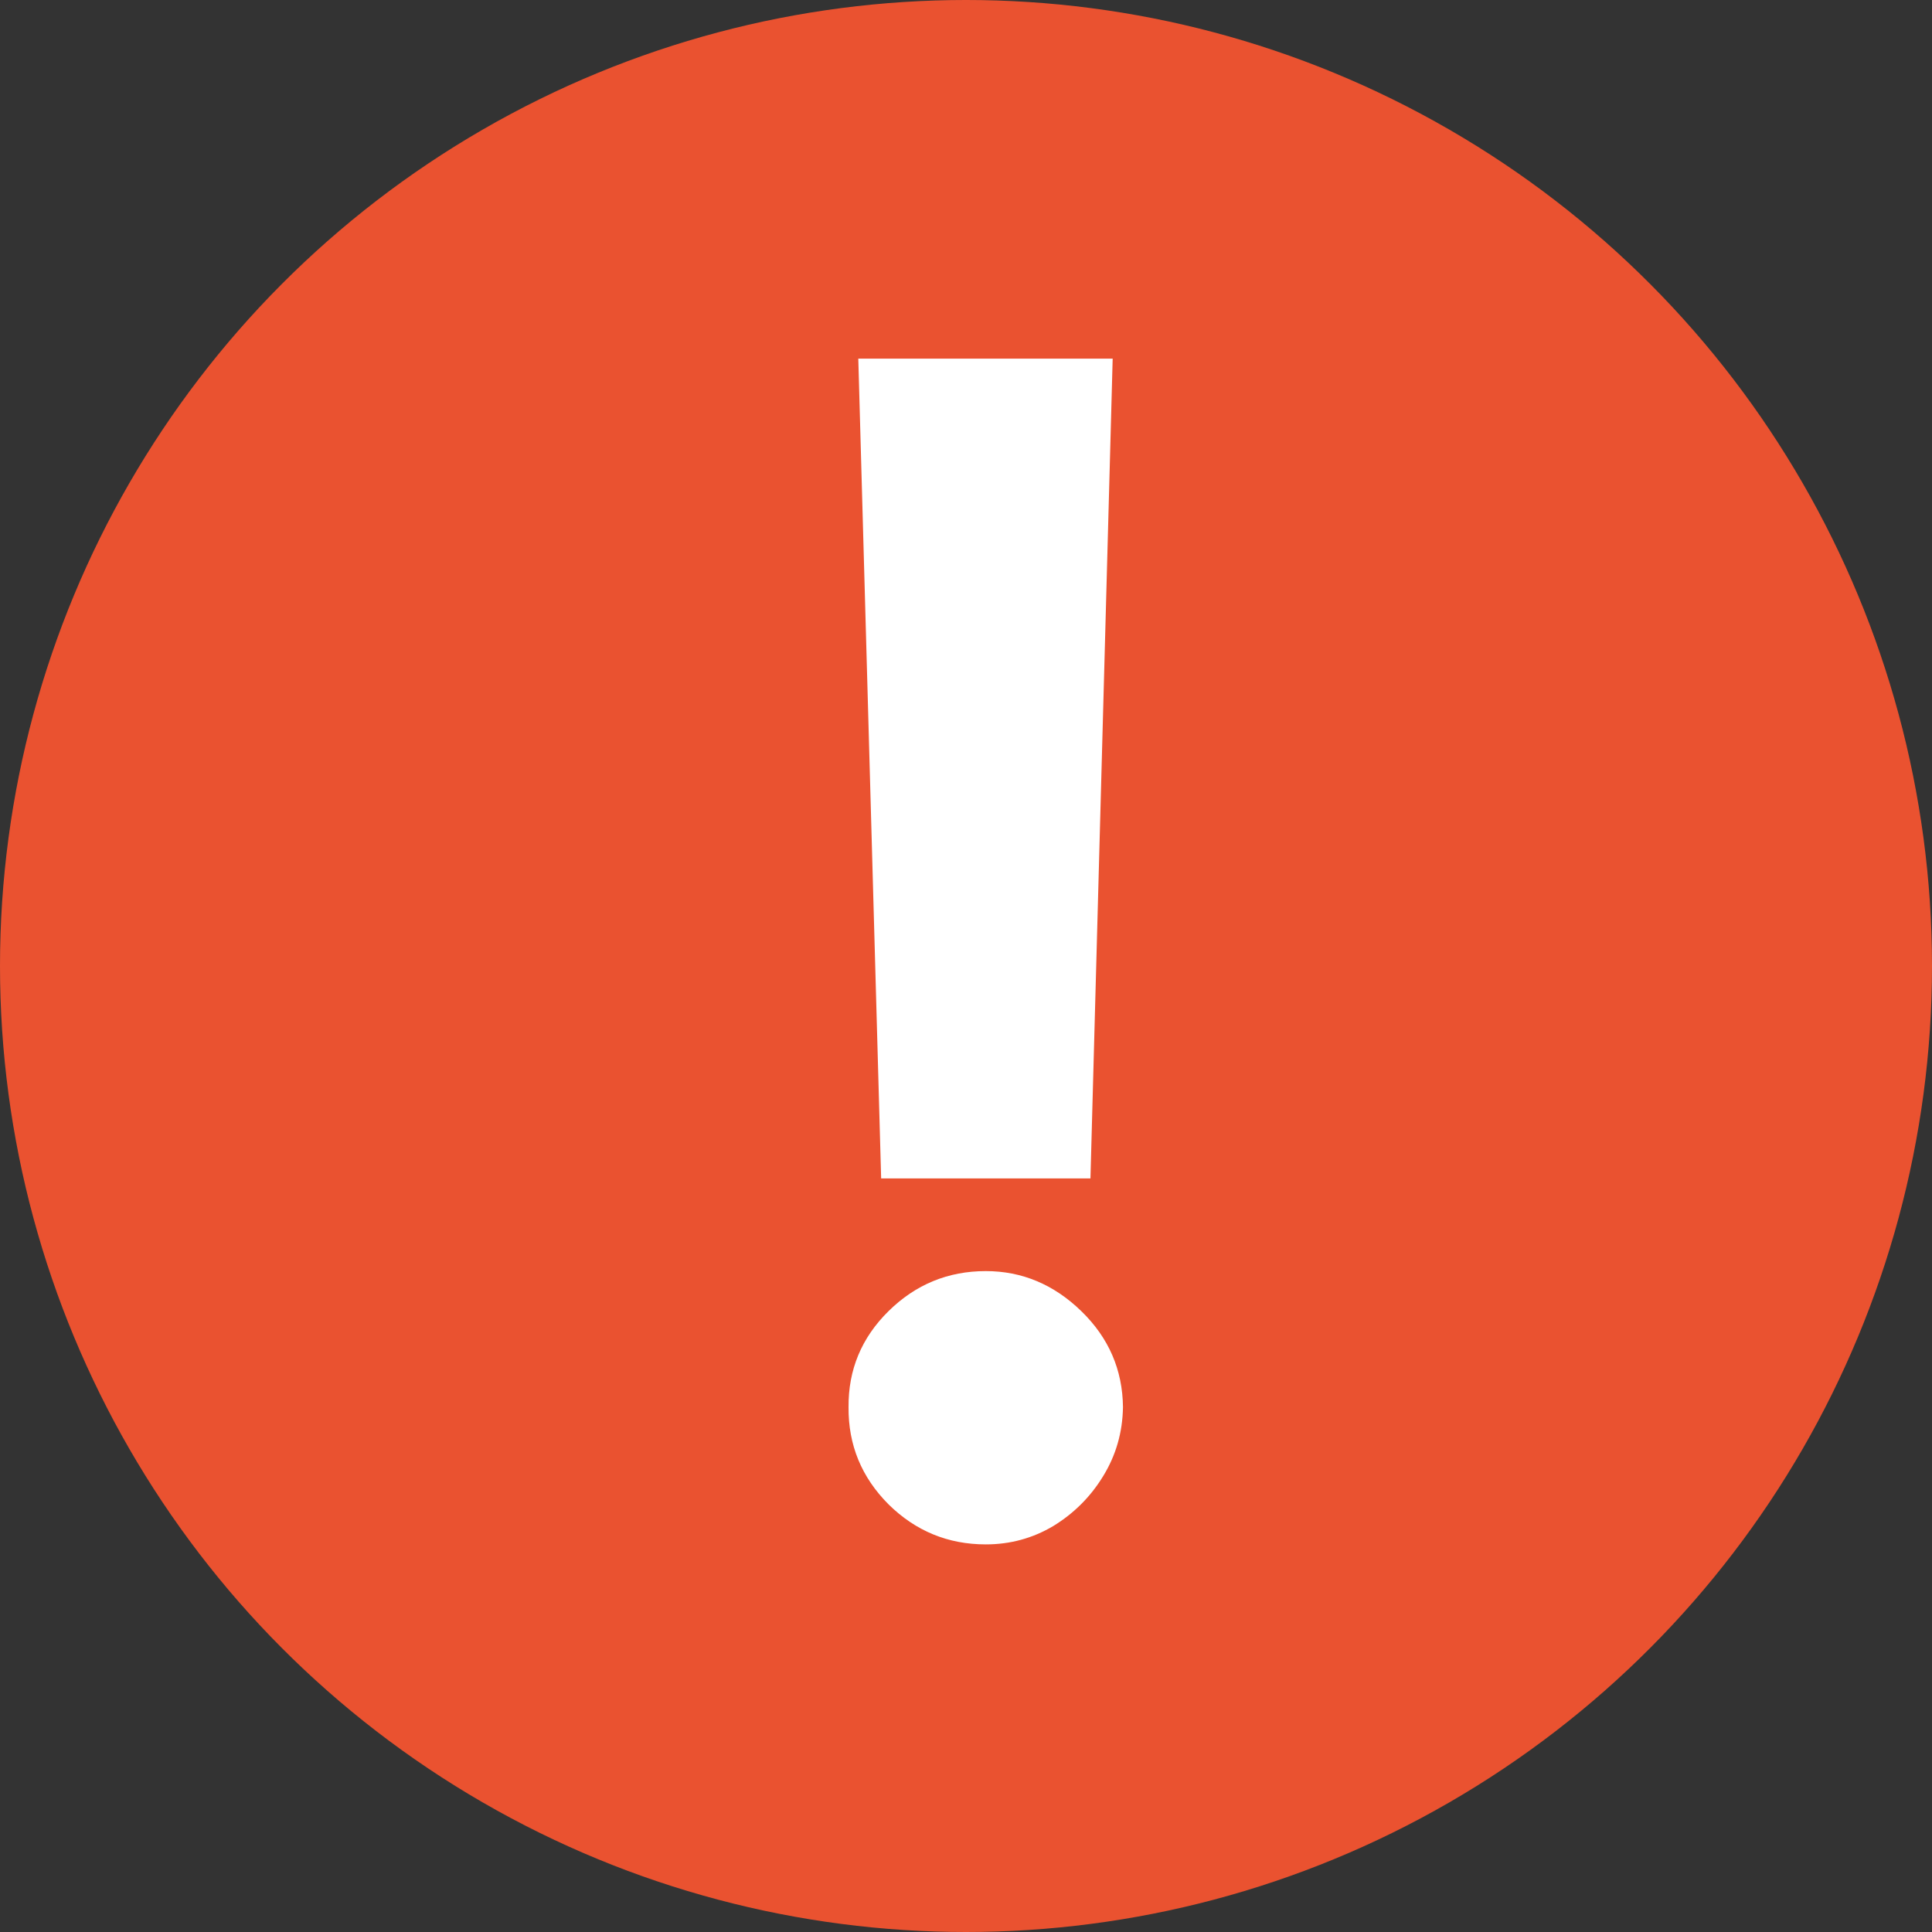 <svg width="24" height="24" viewBox="0 0 24 24" fill="none" xmlns="http://www.w3.org/2000/svg">
<rect x="0" y="0" width="24" height="24" fill="#333333" stroke="none"/>
<circle cx="12" cy="12" r="12" fill="#EA5230"/>
<path d="M13.822 4.455L13.546 14.639H10.946L10.662 4.455H13.822ZM12.246 19.185C11.777 19.185 11.374 19.019 11.038 18.688C10.702 18.351 10.537 17.949 10.541 17.48C10.537 17.016 10.702 16.618 11.038 16.287C11.374 15.956 11.777 15.79 12.246 15.79C12.695 15.79 13.091 15.956 13.432 16.287C13.773 16.618 13.945 17.016 13.95 17.48C13.945 17.793 13.863 18.079 13.702 18.34C13.546 18.595 13.339 18.801 13.084 18.957C12.828 19.109 12.549 19.185 12.246 19.185Z" fill="white"/>
</svg>


